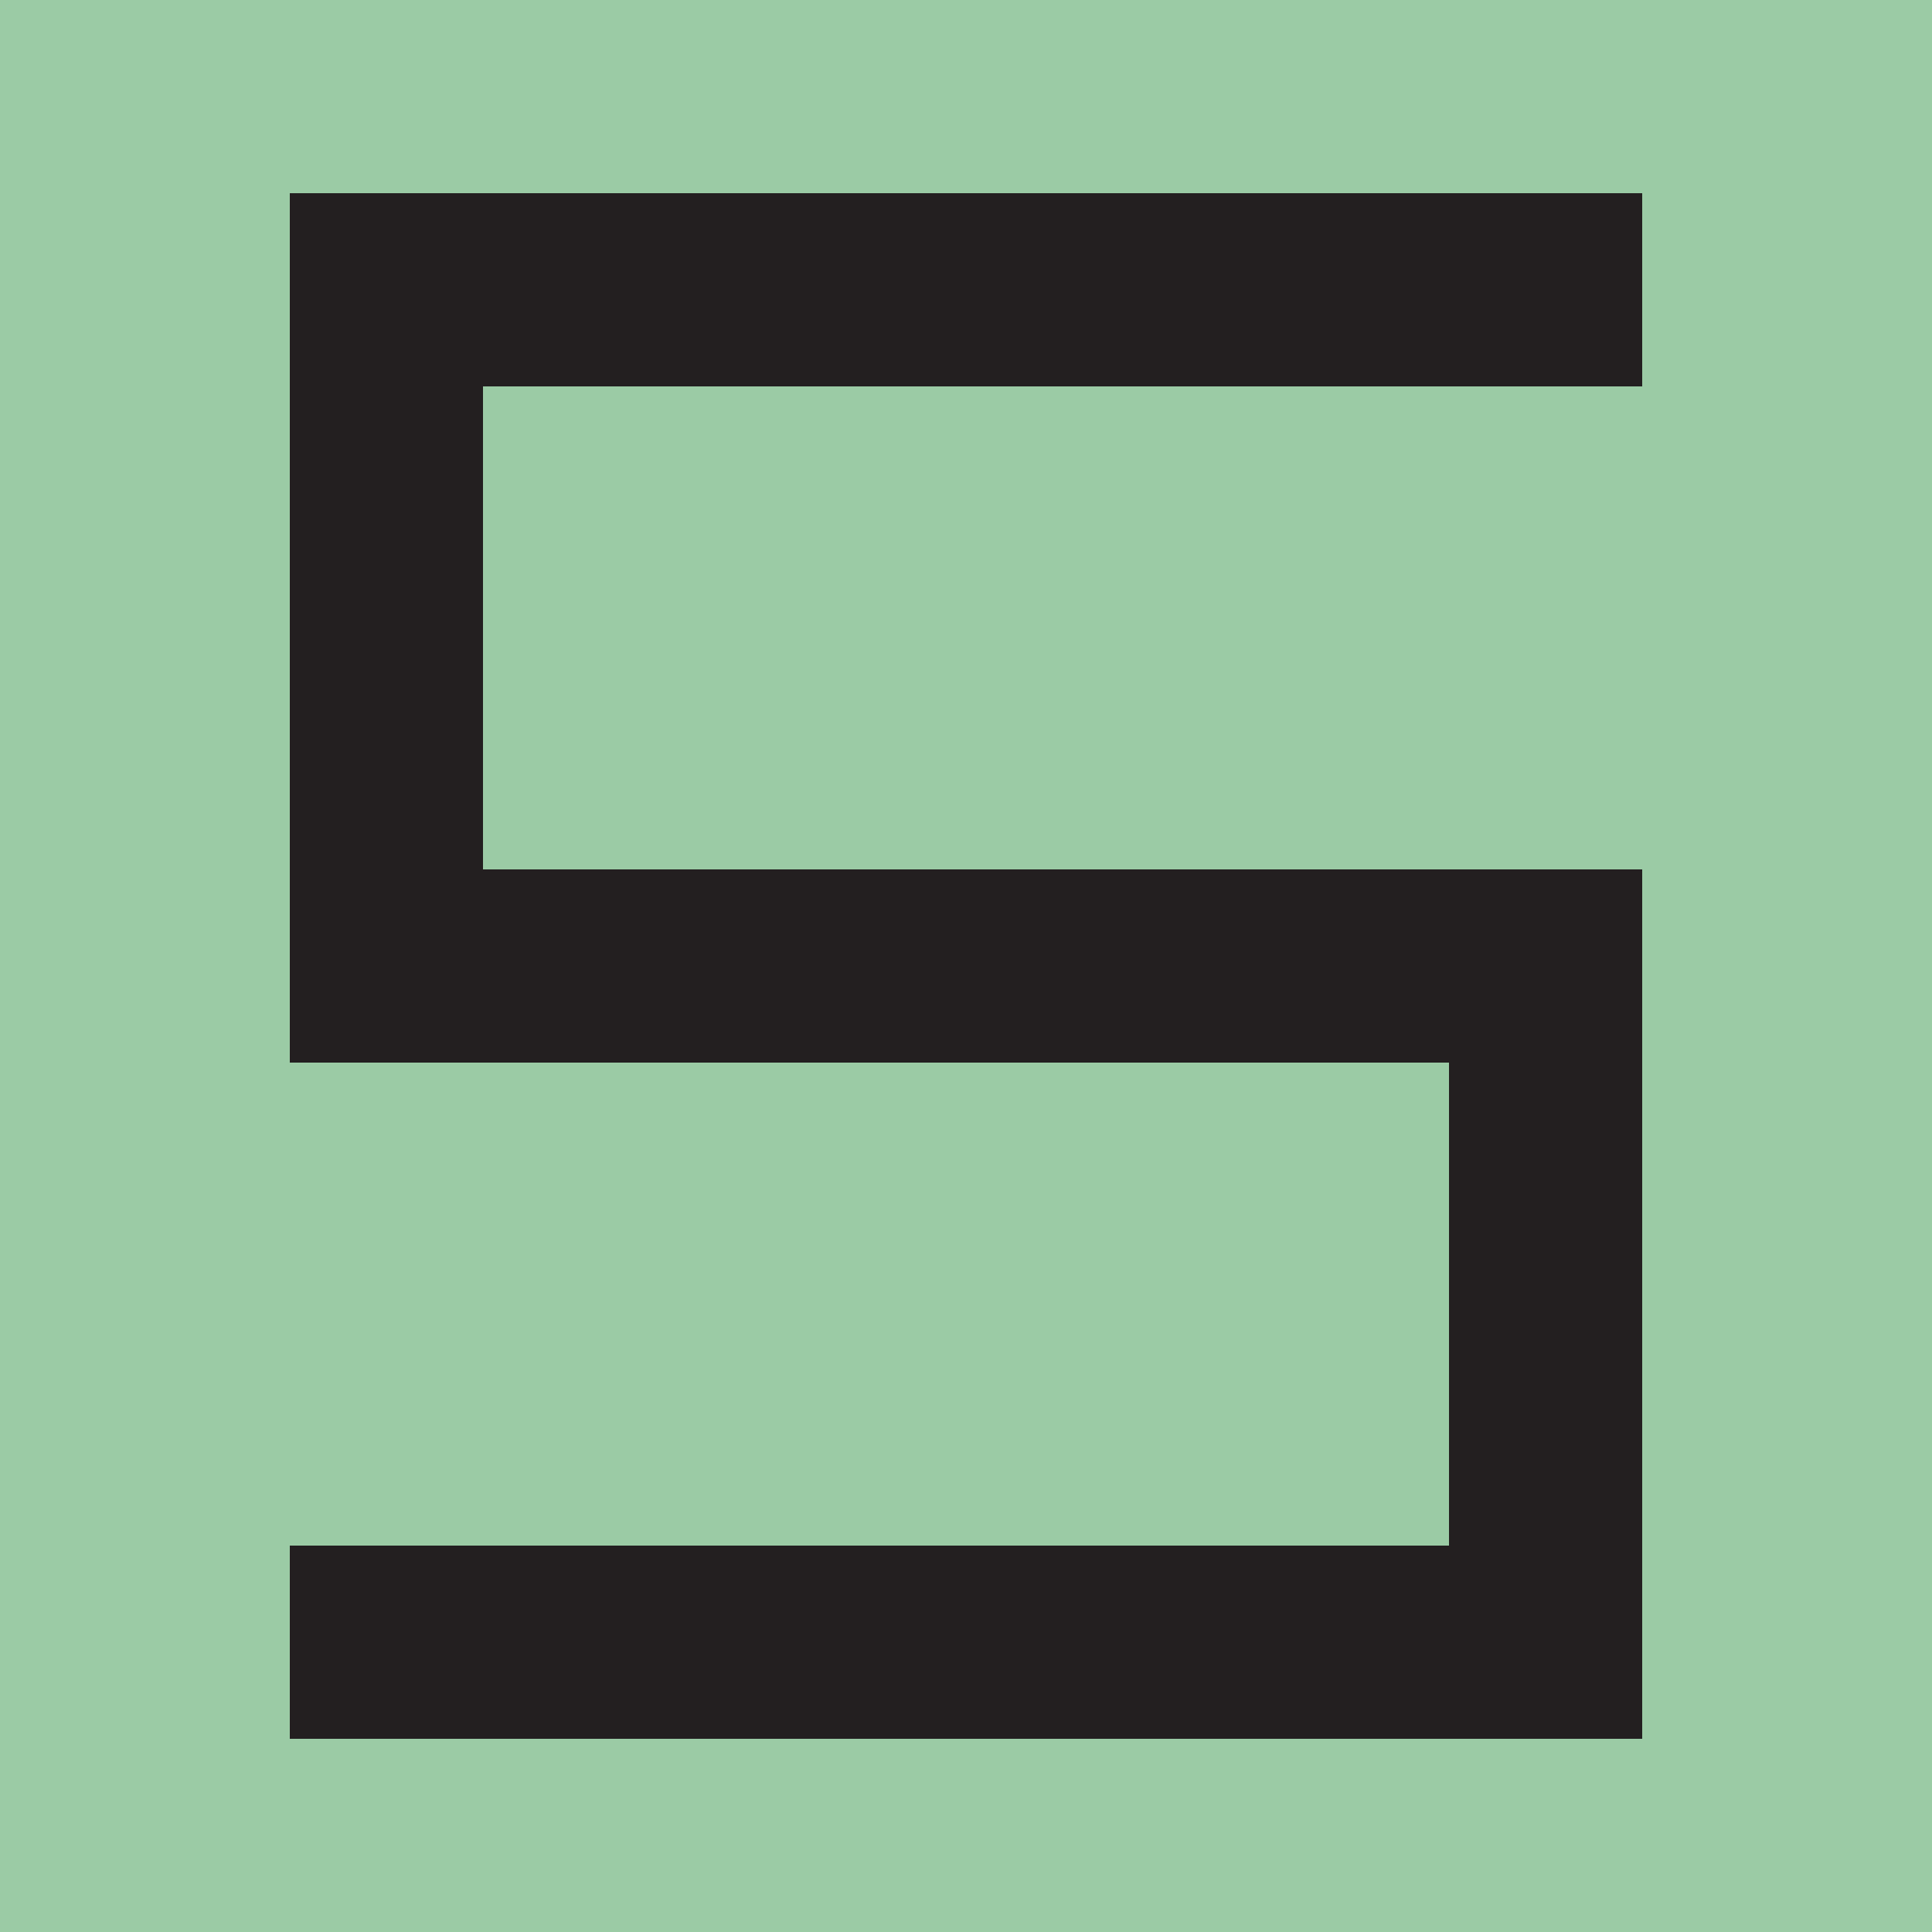 <svg xmlns="http://www.w3.org/2000/svg" width="12" height="12" viewBox="0 0 100 100">
    <rect width="100" height="100" x="0" y="0" fill="#59A869 " fill-opacity="0.6"/>
    <g fill="#231F20">
        <rect width="70" height="10" x="15" y="10"/>
        <rect width="70" height="10" x="15" y="45"/>
        <rect width="70" height="10" x="15" y="80"/>

        <rect width="10" height="25" x="15" y="20"/>
        <rect width="10" height="25" x="75" y="55"/>
    </g>
</svg>

